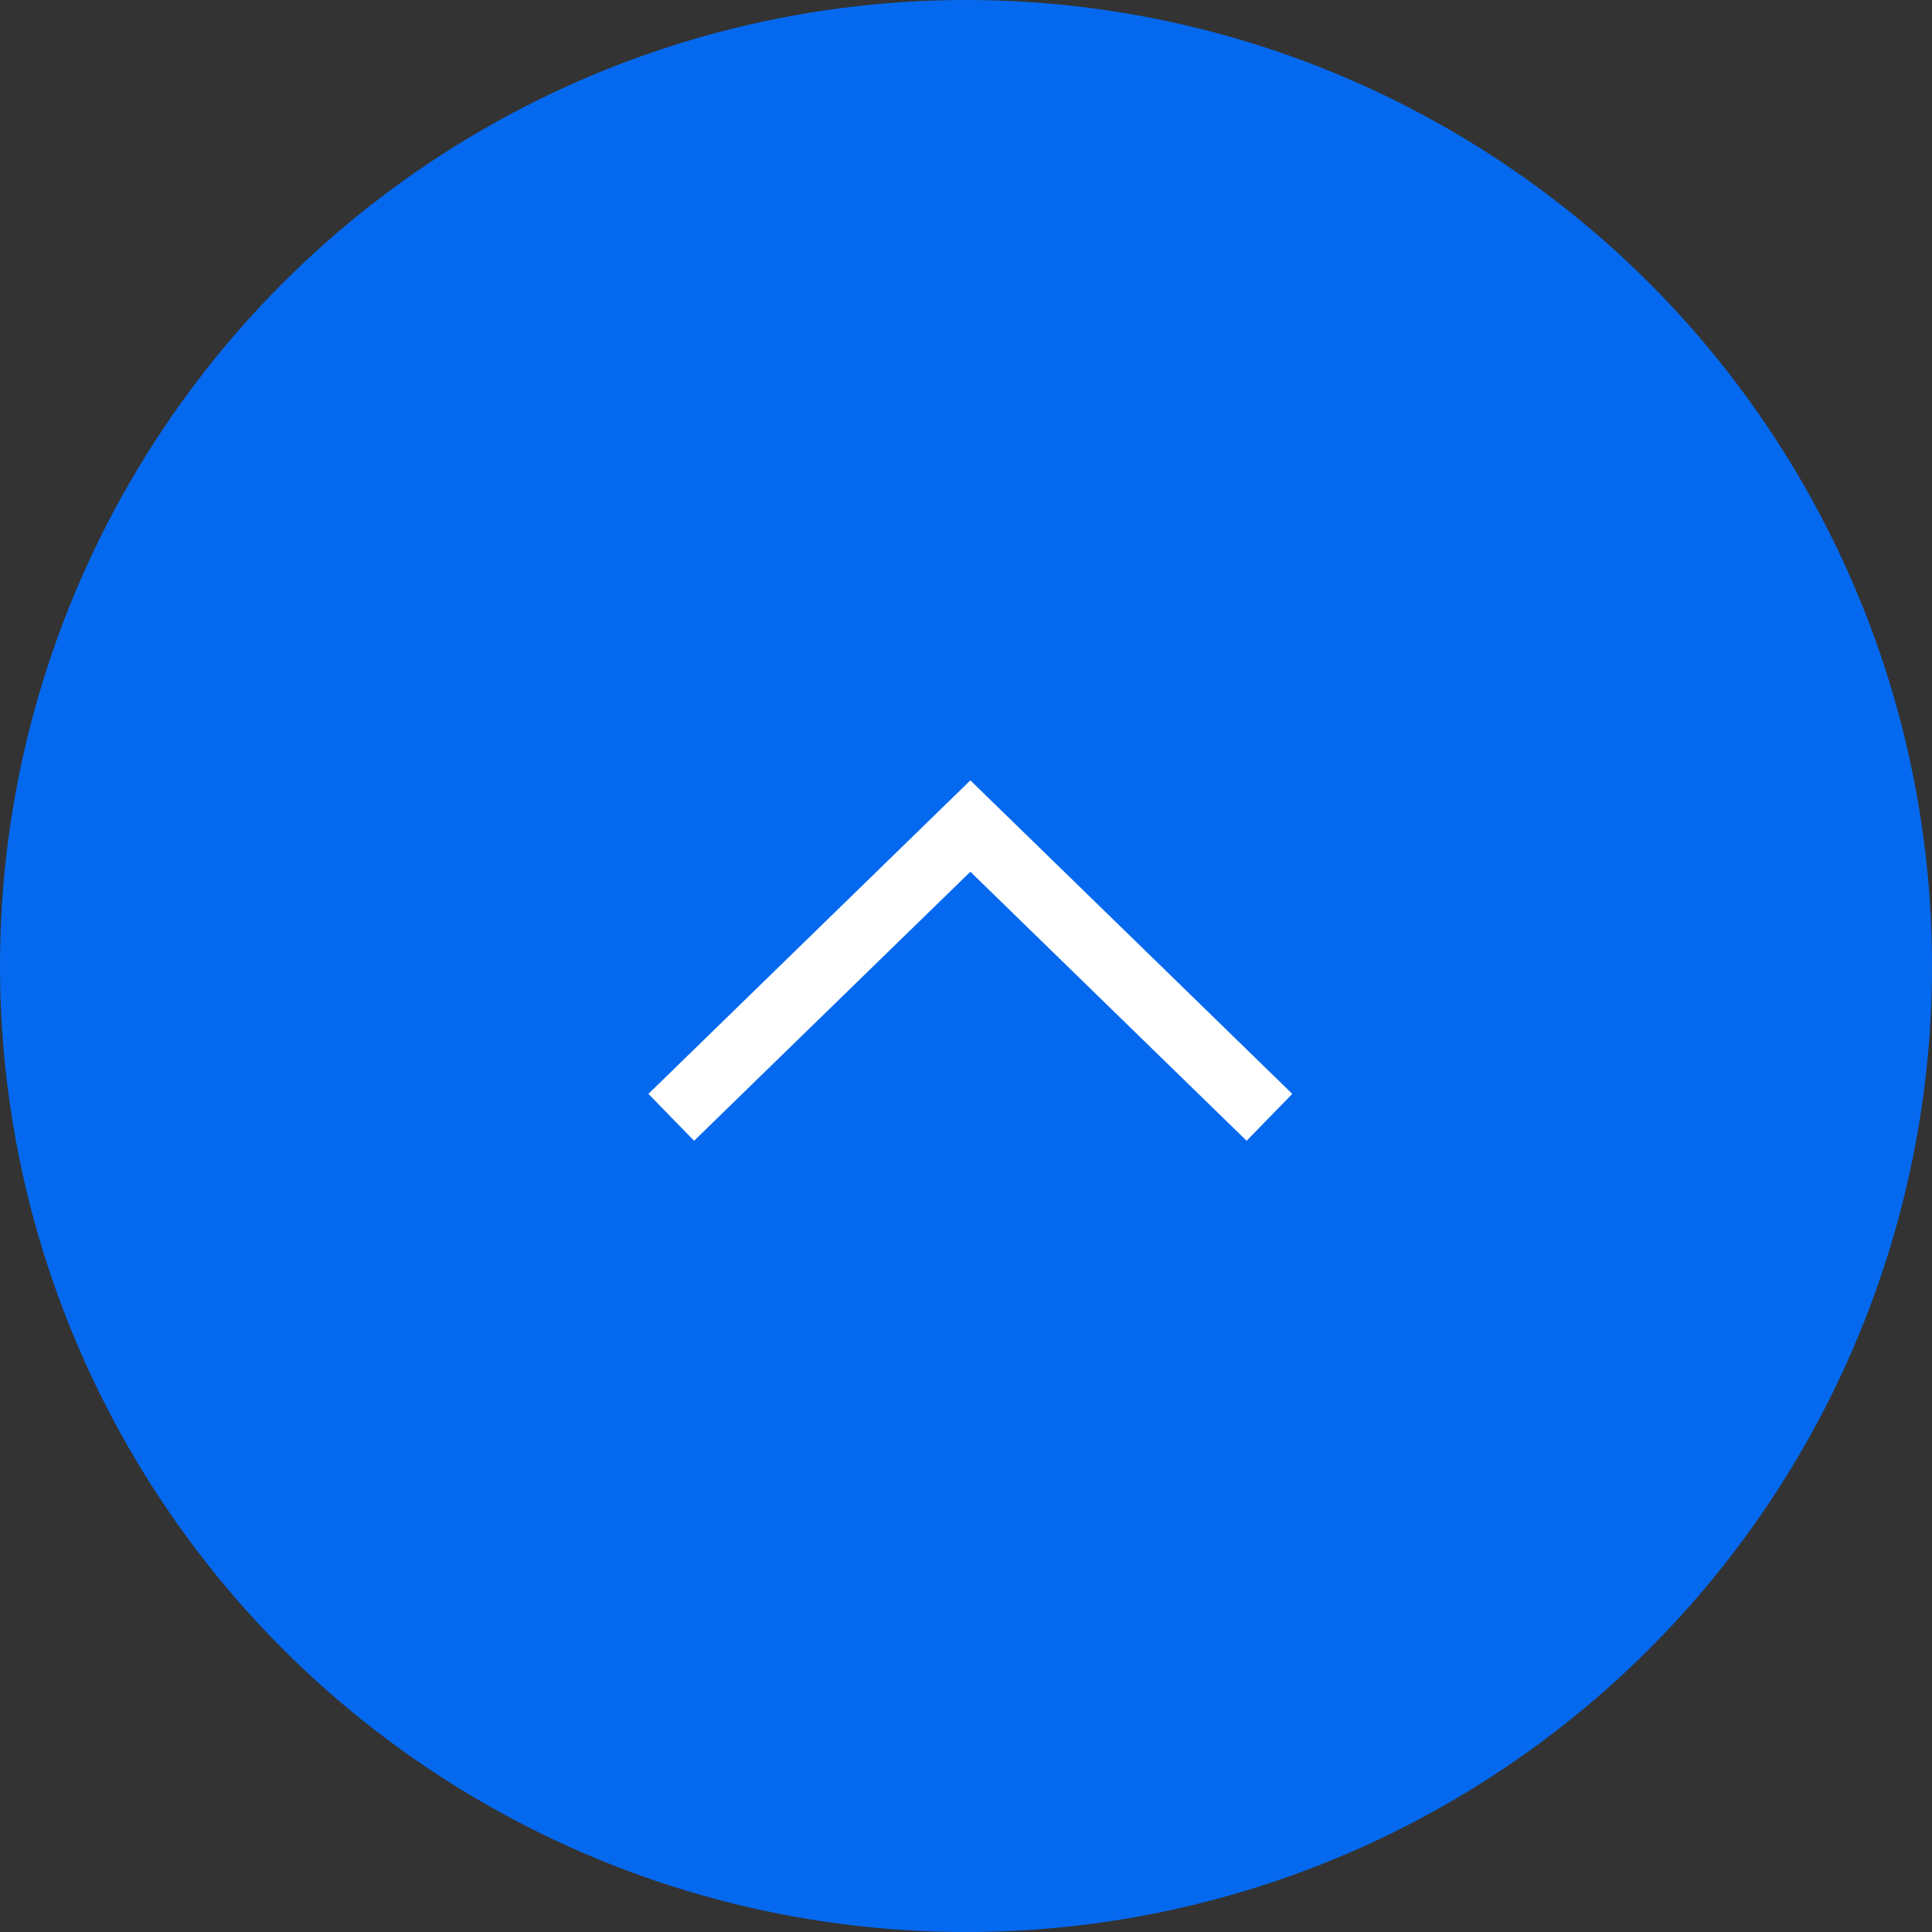 <svg id="Group_6990" data-name="Group 6990" xmlns="http://www.w3.org/2000/svg" viewBox="0 0 59.029 59.029">
  <rect x="0" y="0" width="59.029" height="59.029" fill="#333333" stroke="none"/>
  <defs>
    <style>
      .cls-1 {
        fill: #0569ef;
      }

      .cls-2 {
        fill: none;
        stroke: #fff;
        stroke-width: 2px;
      }
    </style>
  </defs>
  <circle id="Ellipse_2178" data-name="Ellipse 2178" class="cls-1" cx="29.515" cy="29.515" r="29.515" transform="translate(0 0)"/>
  <path id="Path_9275" data-name="Path 9275" class="cls-2" d="M0,18.277,8.9,9.139,0,0" transform="translate(20.509 34.138) rotate(-90)"/>
</svg>
